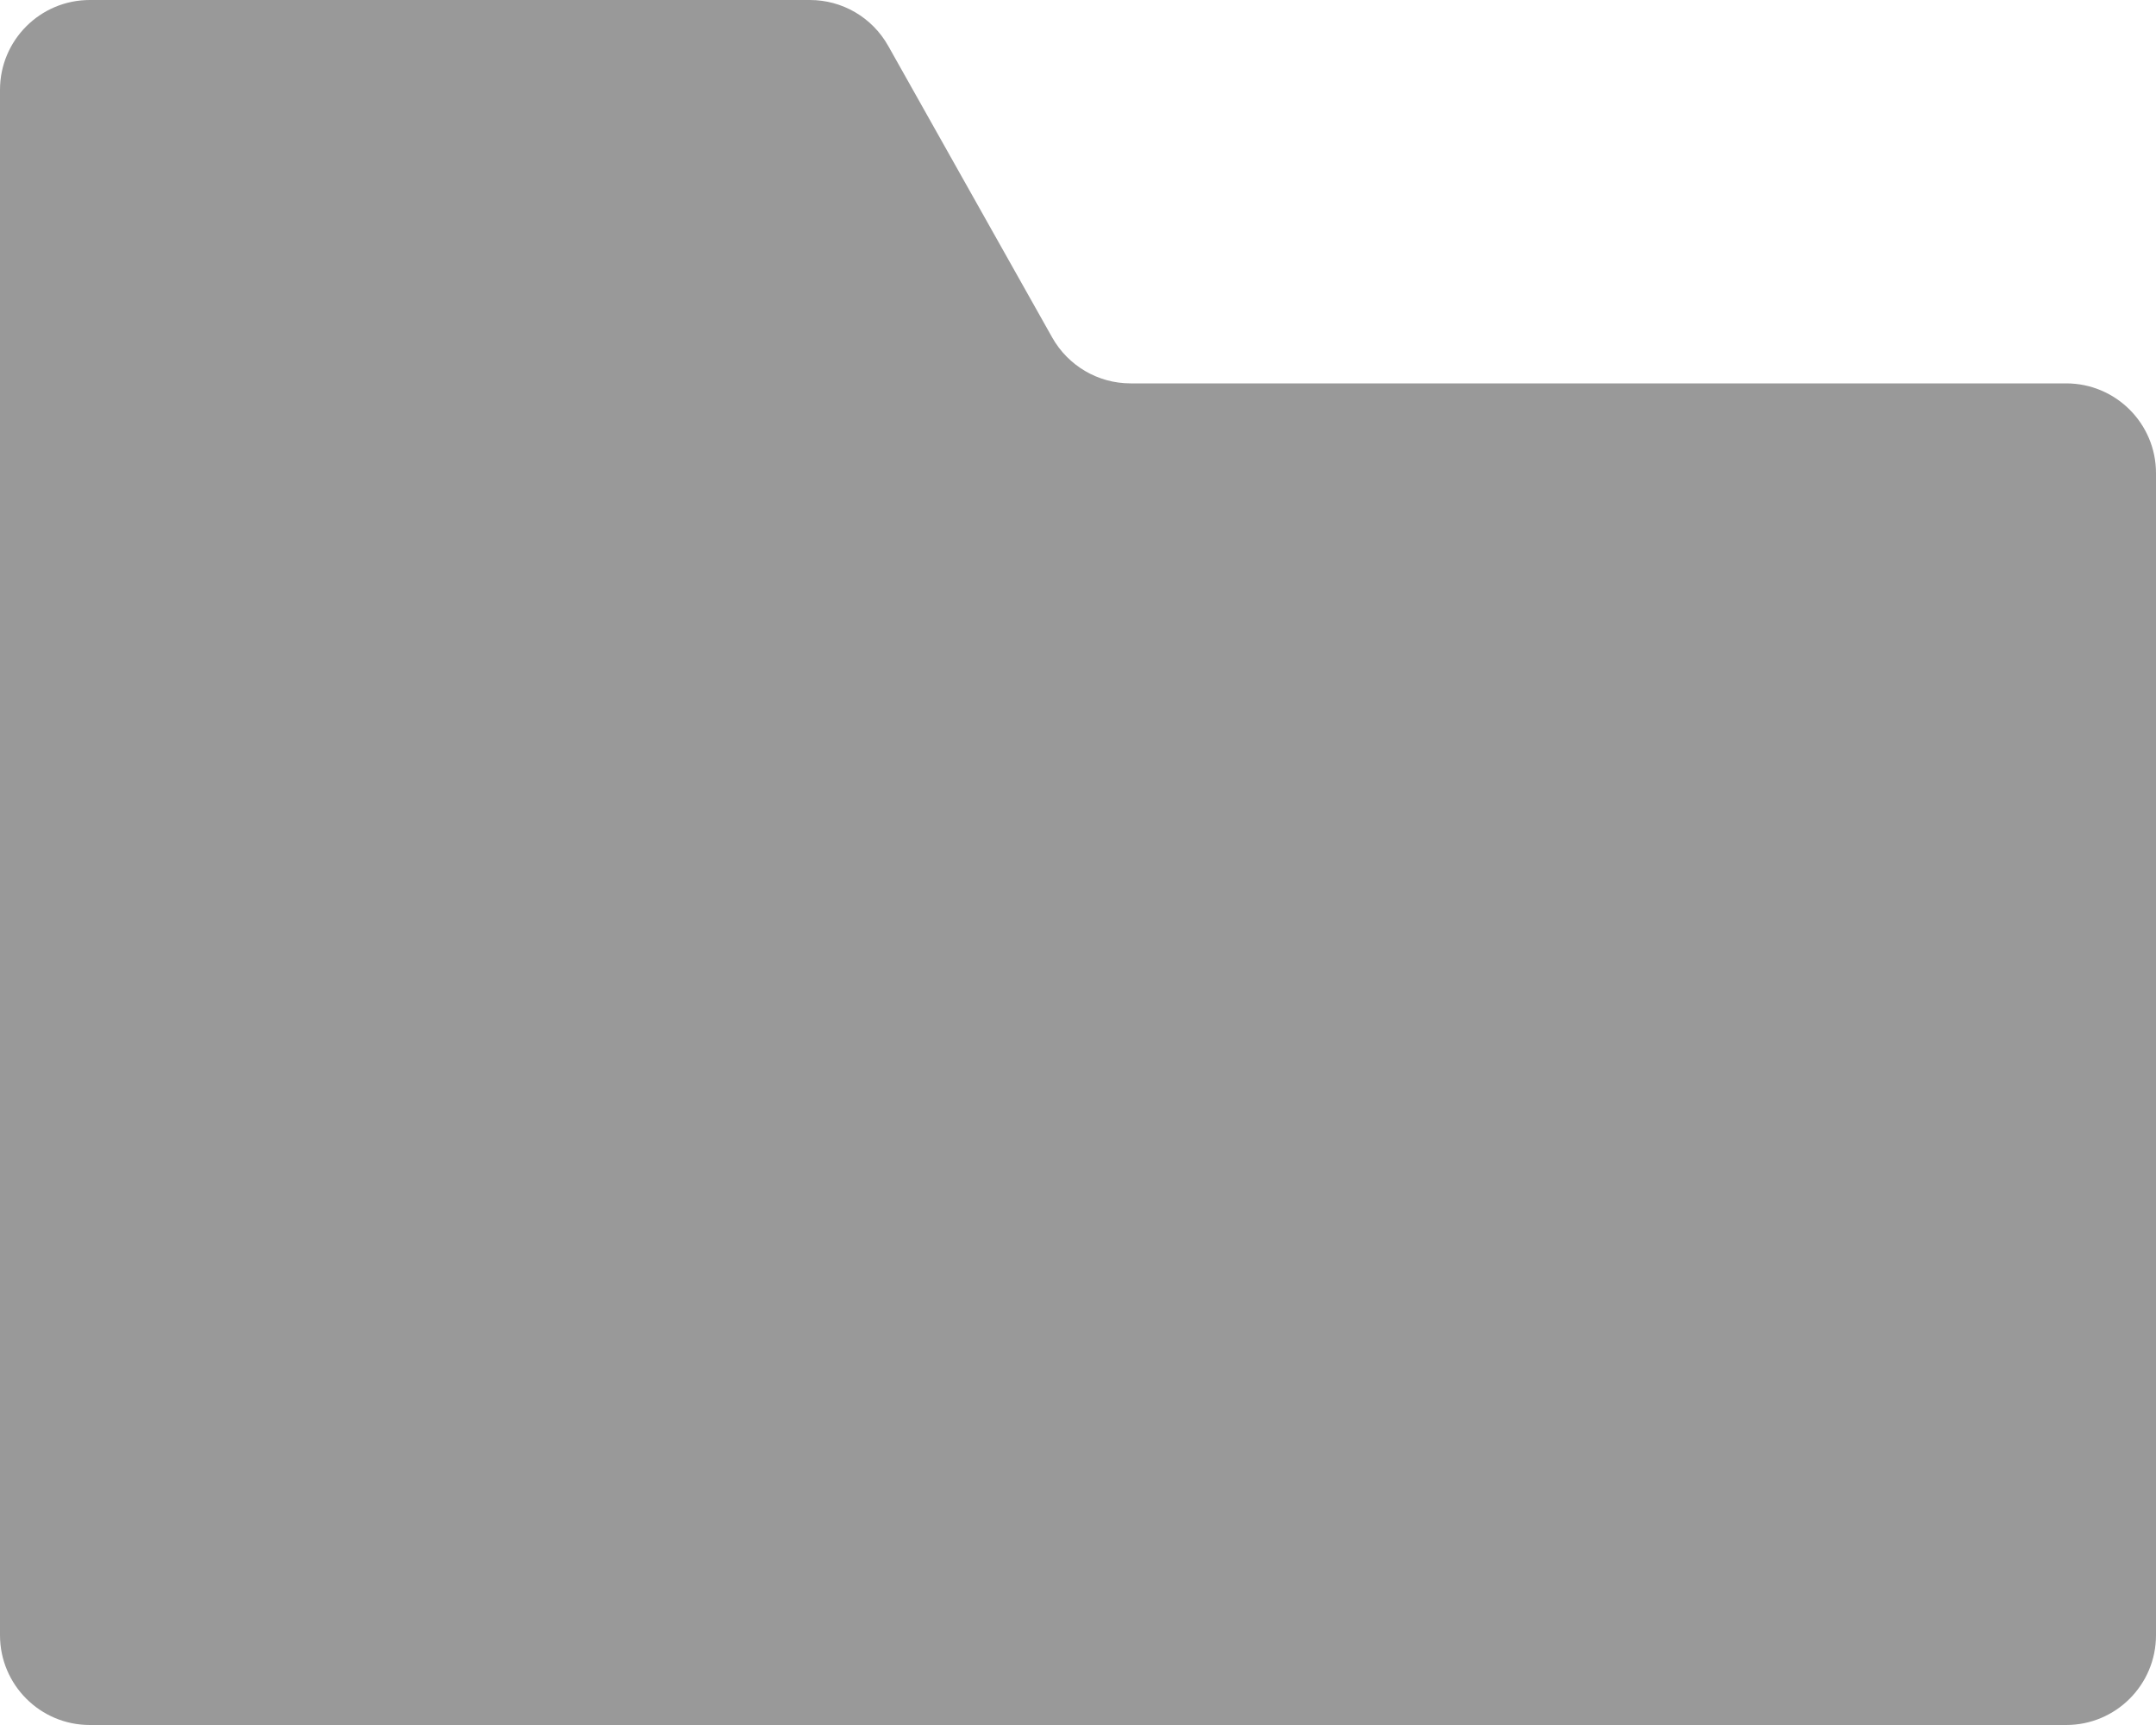 <svg viewBox="0 0 20 16" fill="none" xmlns="http://www.w3.org/2000/svg">
  <path d="M19.167 16H0.833C0.373 16 0 15.627 0 15.167V0.833C0 0.373 0.373 0 0.833 0H7.513C7.814 0 8.091 0.162 8.239 0.425L9.761 3.131C9.909 3.393 10.186 3.556 10.487 3.556L19.167 3.556C19.627 3.556 20 3.929 20 4.389V15.167C20 15.627 19.627 16 19.167 16Z" fill="#999999"/>
</svg>
